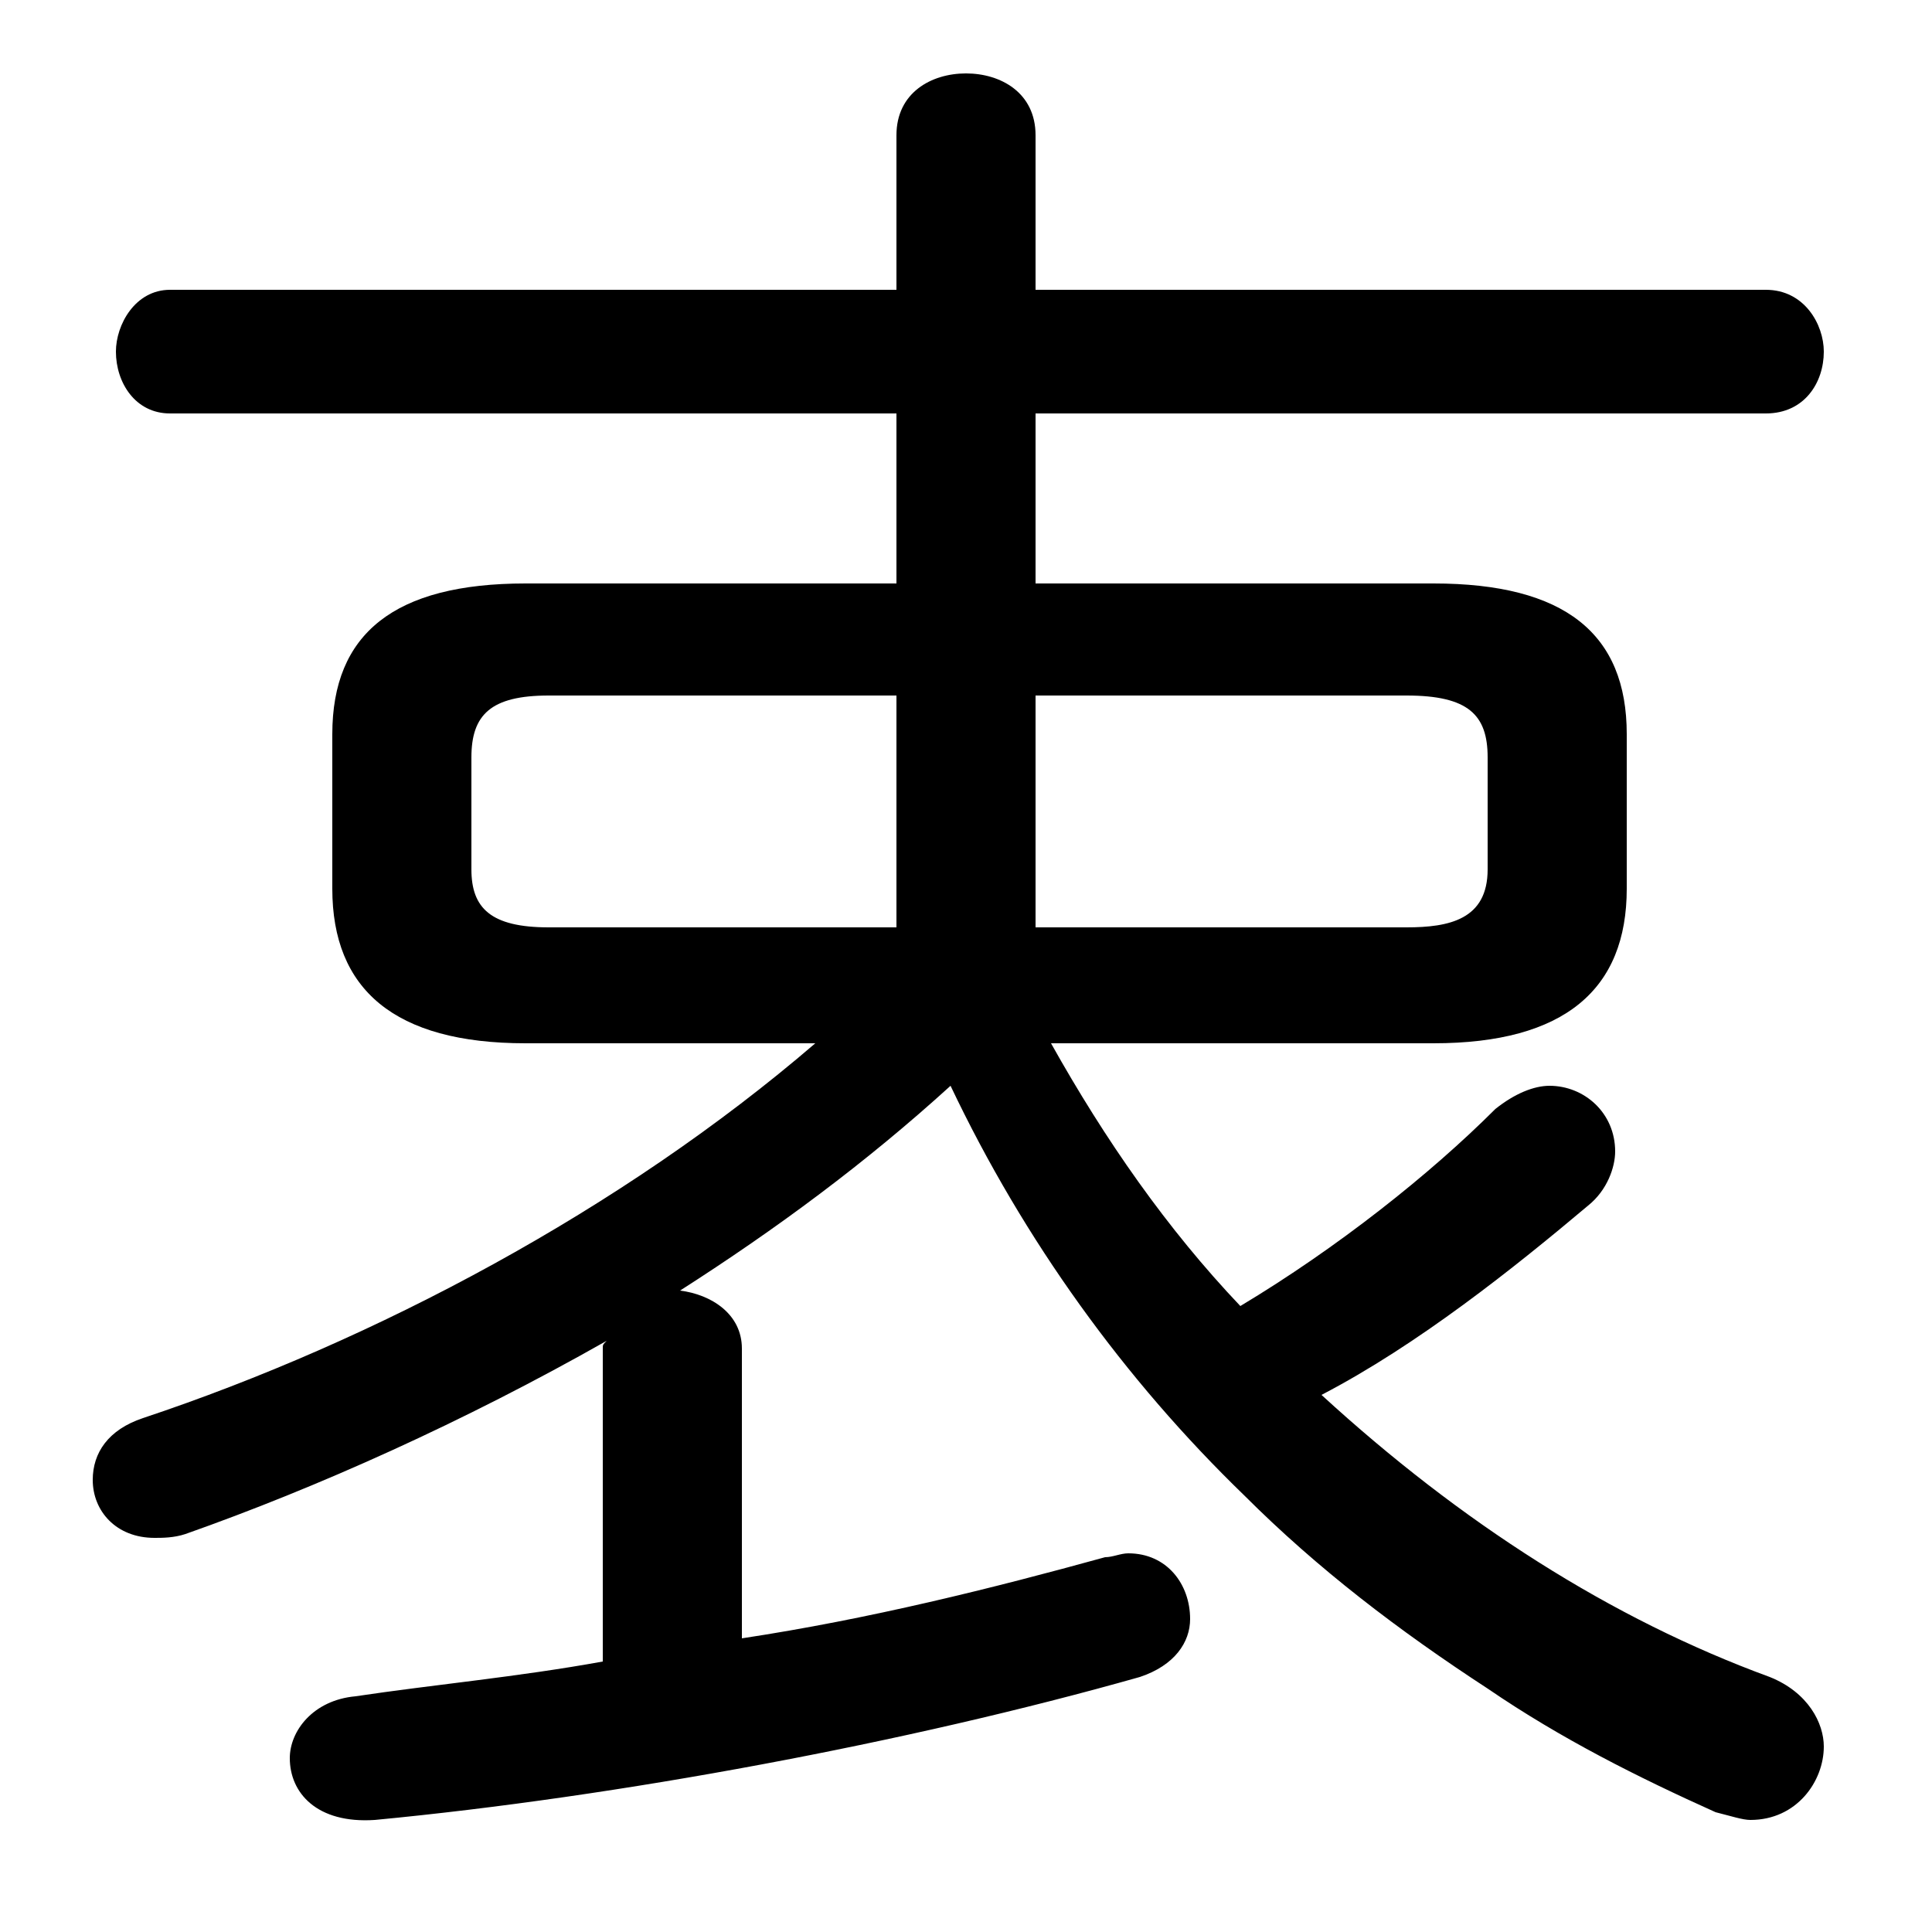<svg xmlns="http://www.w3.org/2000/svg" viewBox="0 -44.0 50.0 50.0">
    <rect x="0" y="-44.0" width="50.0" height="50.0" fill="#808080" stroke="none"/>
    <g transform="scale(1, -1)">
        <!-- ボディの枠 -->
        <rect x="0" y="-6.0" width="50.0" height="50.0"
            stroke="white" fill="white"/>
        <!-- グリフ座標系の原点 -->
        <circle cx="0" cy="0" r="5" fill="white"/>
        <!-- グリフのアウトライン -->
        <g style="fill:black;stroke:#000000;stroke-width:0;stroke-linecap:round;stroke-linejoin:round;">
        <path d="M 37.1 17.0 C 40.5 17.0 42.1 18.4 42.1 21.0 L 42.1 25.0 C 42.1 27.6 40.5 28.9 37.1 28.9 L 26.8 28.9 L 26.8 33.3 L 45.7 33.3 C 46.7 33.3 47.2 34.1 47.2 34.9 C 47.2 35.6 46.7 36.5 45.7 36.5 L 26.8 36.5 L 26.8 40.5 C 26.8 41.6 25.9 42.1 25.0 42.1 C 24.1 42.1 23.2 41.6 23.2 40.5 L 23.2 36.5 L 4.4 36.5 C 3.5 36.5 3.0 35.6 3.0 34.9 C 3.0 34.1 3.5 33.3 4.4 33.3 L 23.2 33.3 L 23.2 28.9 L 13.6 28.9 C 10.2 28.9 8.6 27.6 8.6 25.0 L 8.6 21.0 C 8.6 18.4 10.2 17.0 13.6 17.0 L 21.1 17.0 C 16.1 12.7 9.7 9.3 3.7 7.3 C 2.8 7.0 2.4 6.4 2.4 5.7 C 2.4 4.9 3.0 4.2 4.0 4.2 C 4.2 4.2 4.5 4.2 4.8 4.3 C 8.2 5.5 12.0 7.2 15.7 9.3 C 15.6 9.2 15.6 9.2 15.6 9.1 L 15.6 1.0 C 13.4 0.6 11.2 0.4 9.2 0.1 C 8.1 0.0 7.5 -0.8 7.5 -1.5 C 7.5 -2.4 8.2 -3.2 9.7 -3.1 C 16.0 -2.5 23.5 -1.1 29.5 0.6 C 30.4 0.9 30.8 1.5 30.8 2.1 C 30.8 3.0 30.2 3.8 29.2 3.8 C 29.0 3.8 28.8 3.7 28.6 3.7 C 25.7 2.9 22.5 2.1 19.2 1.6 L 19.2 9.1 C 19.2 10.0 18.4 10.5 17.6 10.6 C 20.1 12.2 22.4 13.9 24.6 15.9 C 26.5 11.9 29.1 8.3 32.2 5.3 C 34.1 3.4 36.2 1.8 38.5 0.3 C 40.4 -1.0 42.4 -2.0 44.4 -2.9 C 44.8 -3.0 45.1 -3.1 45.3 -3.1 C 46.5 -3.1 47.2 -2.1 47.2 -1.2 C 47.2 -0.6 46.8 0.2 45.8 0.6 C 41.7 2.1 37.8 4.6 34.2 7.9 C 36.7 9.2 39.2 11.2 41.1 12.8 C 41.6 13.2 41.8 13.8 41.8 14.2 C 41.8 15.2 41.0 15.9 40.1 15.9 C 39.7 15.9 39.2 15.7 38.7 15.3 C 37.0 13.6 34.6 11.7 32.1 10.2 C 30.2 12.2 28.6 14.5 27.2 17.0 Z M 23.2 26.0 L 23.2 20.0 L 14.2 20.0 C 12.7 20.0 12.2 20.5 12.2 21.5 L 12.2 24.4 C 12.2 25.5 12.7 26.0 14.2 26.0 Z M 26.8 20.0 L 26.8 26.0 L 36.4 26.0 C 38.0 26.0 38.5 25.5 38.5 24.4 L 38.5 21.5 C 38.5 20.2 37.5 20.0 36.4 20.0 Z"/>
    </g>
    </g>
</svg>

